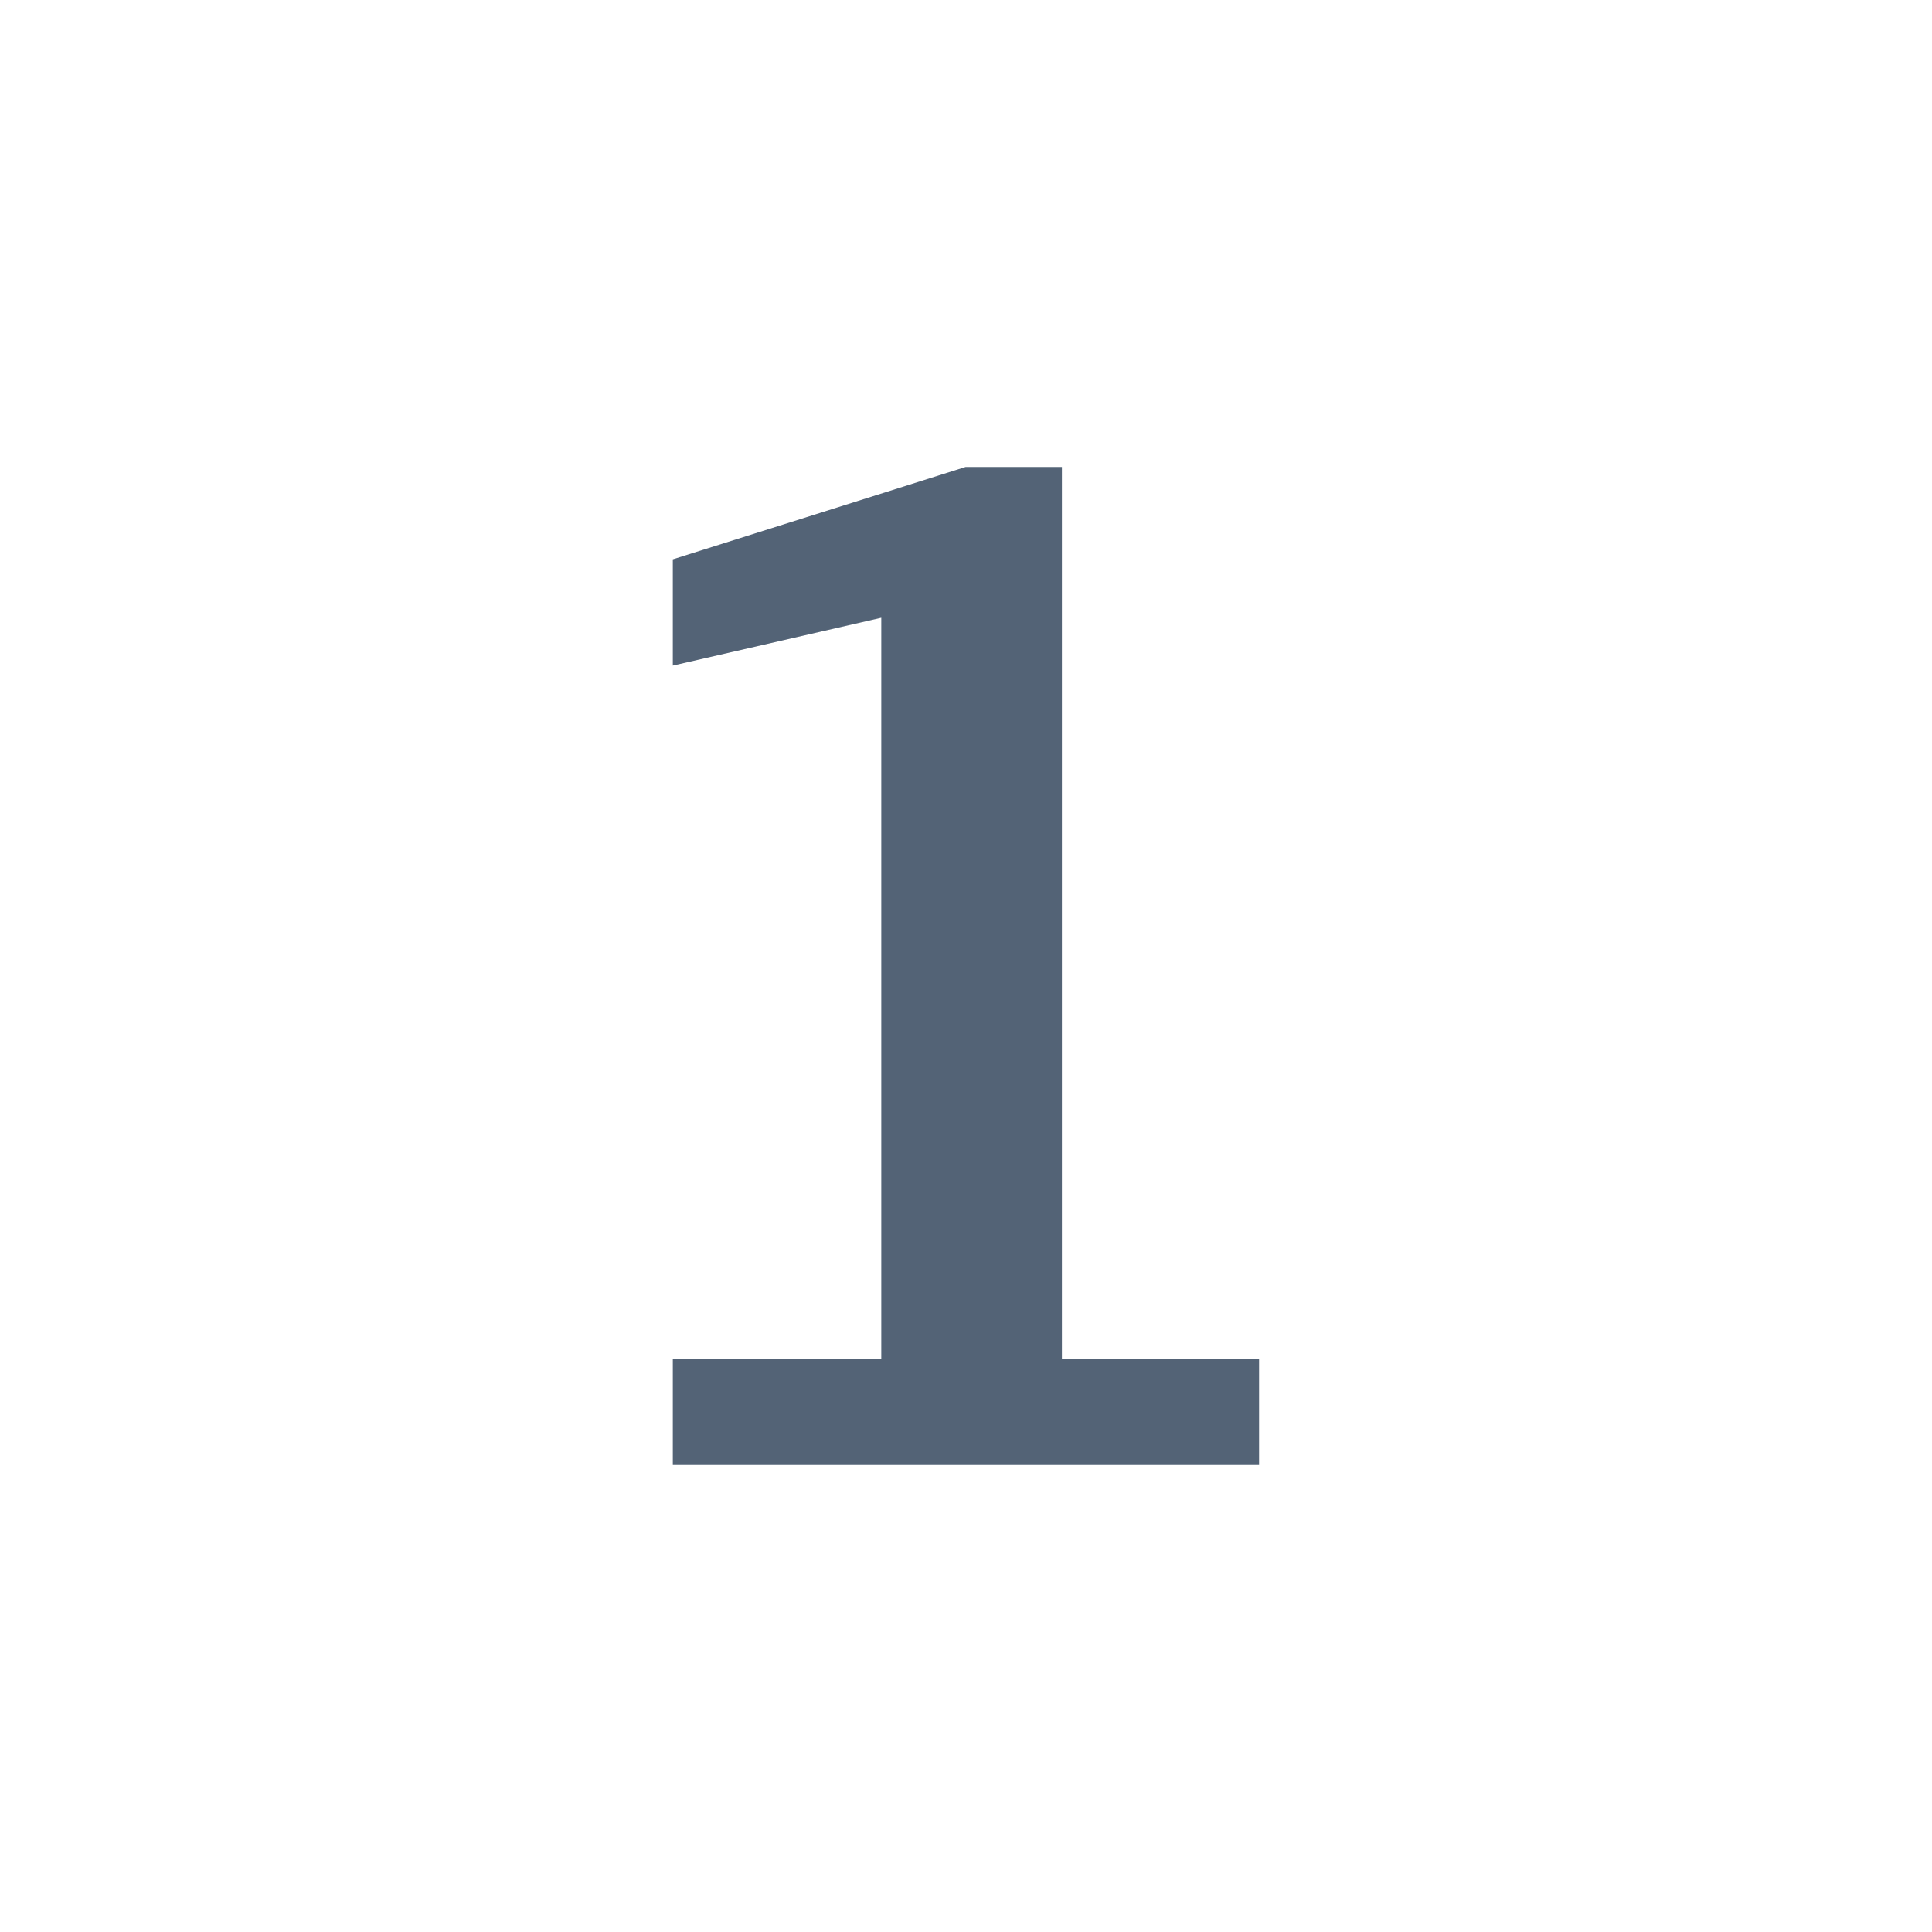 <?xml version="1.0" encoding="UTF-8"?>
<!DOCTYPE svg PUBLIC "-//W3C//DTD SVG 1.1 Tiny//EN" "http://www.w3.org/Graphics/SVG/1.1/DTD/svg11-tiny.dtd">
<svg width="20" height="20" viewBox="0 0 20 20">
<path d="M13.034,14.066v1.1H6.965v-1.1h2.158V6.395L6.965,6.89v-1.1l3.031-0.956h0.997v9.232H13.034z" fill="#536376"/>
</svg>